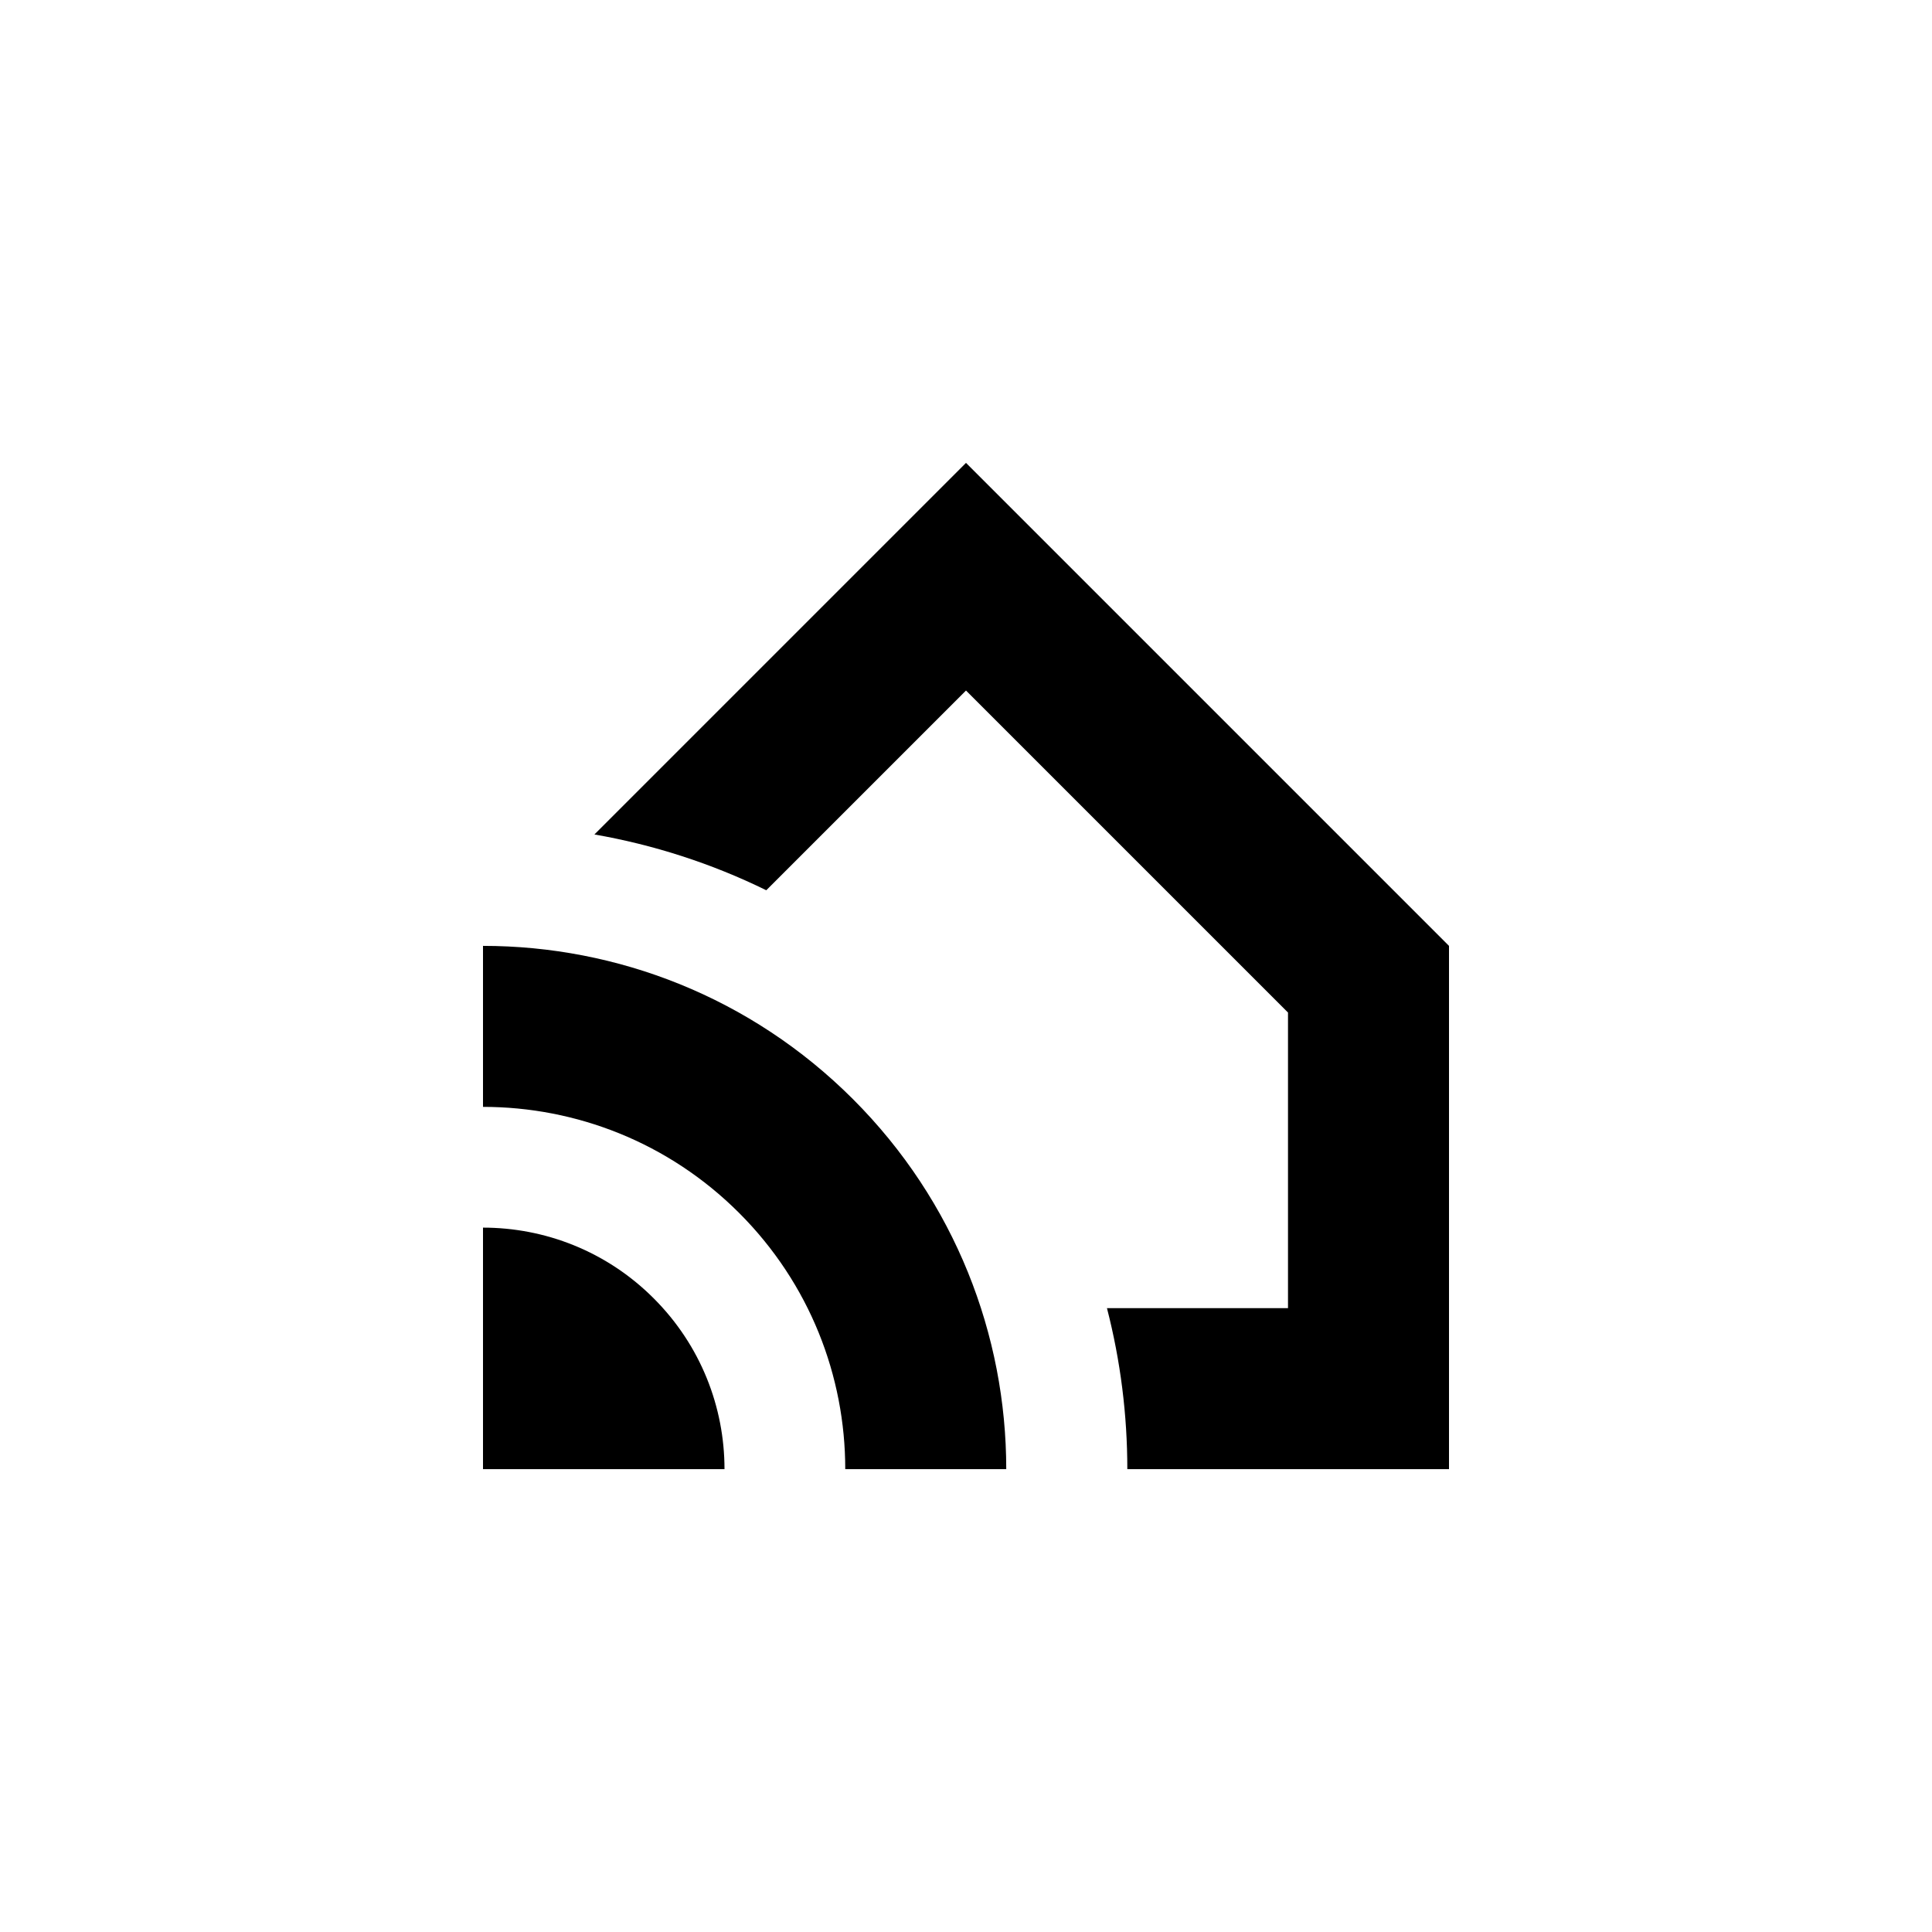<svg width="24" height="24" viewBox="0 0 24 24" fill="none" xmlns="http://www.w3.org/2000/svg">
<path d="M16 12.578L12 8.578L9.519 11.059C8.838 10.725 8.118 10.494 7.384 10.366L12 5.75L18 11.75V18.25L14.004 18.25C14.004 17.578 13.92 16.905 13.751 16.25H16V12.578Z" fill="black"/>
<path d="M12.5 18.25C12.5 16.587 11.865 14.923 10.596 13.654C9.327 12.385 7.663 11.75 6 11.75V13.75C7.152 13.75 8.303 14.189 9.182 15.068C10.061 15.947 10.5 17.098 10.5 18.25L12.5 18.25Z" fill="black"/>
<path d="M9 18.25C9 17.482 8.707 16.715 8.121 16.129C7.536 15.543 6.768 15.25 6 15.25V18.25H9Z" fill="black"/>
</svg>
